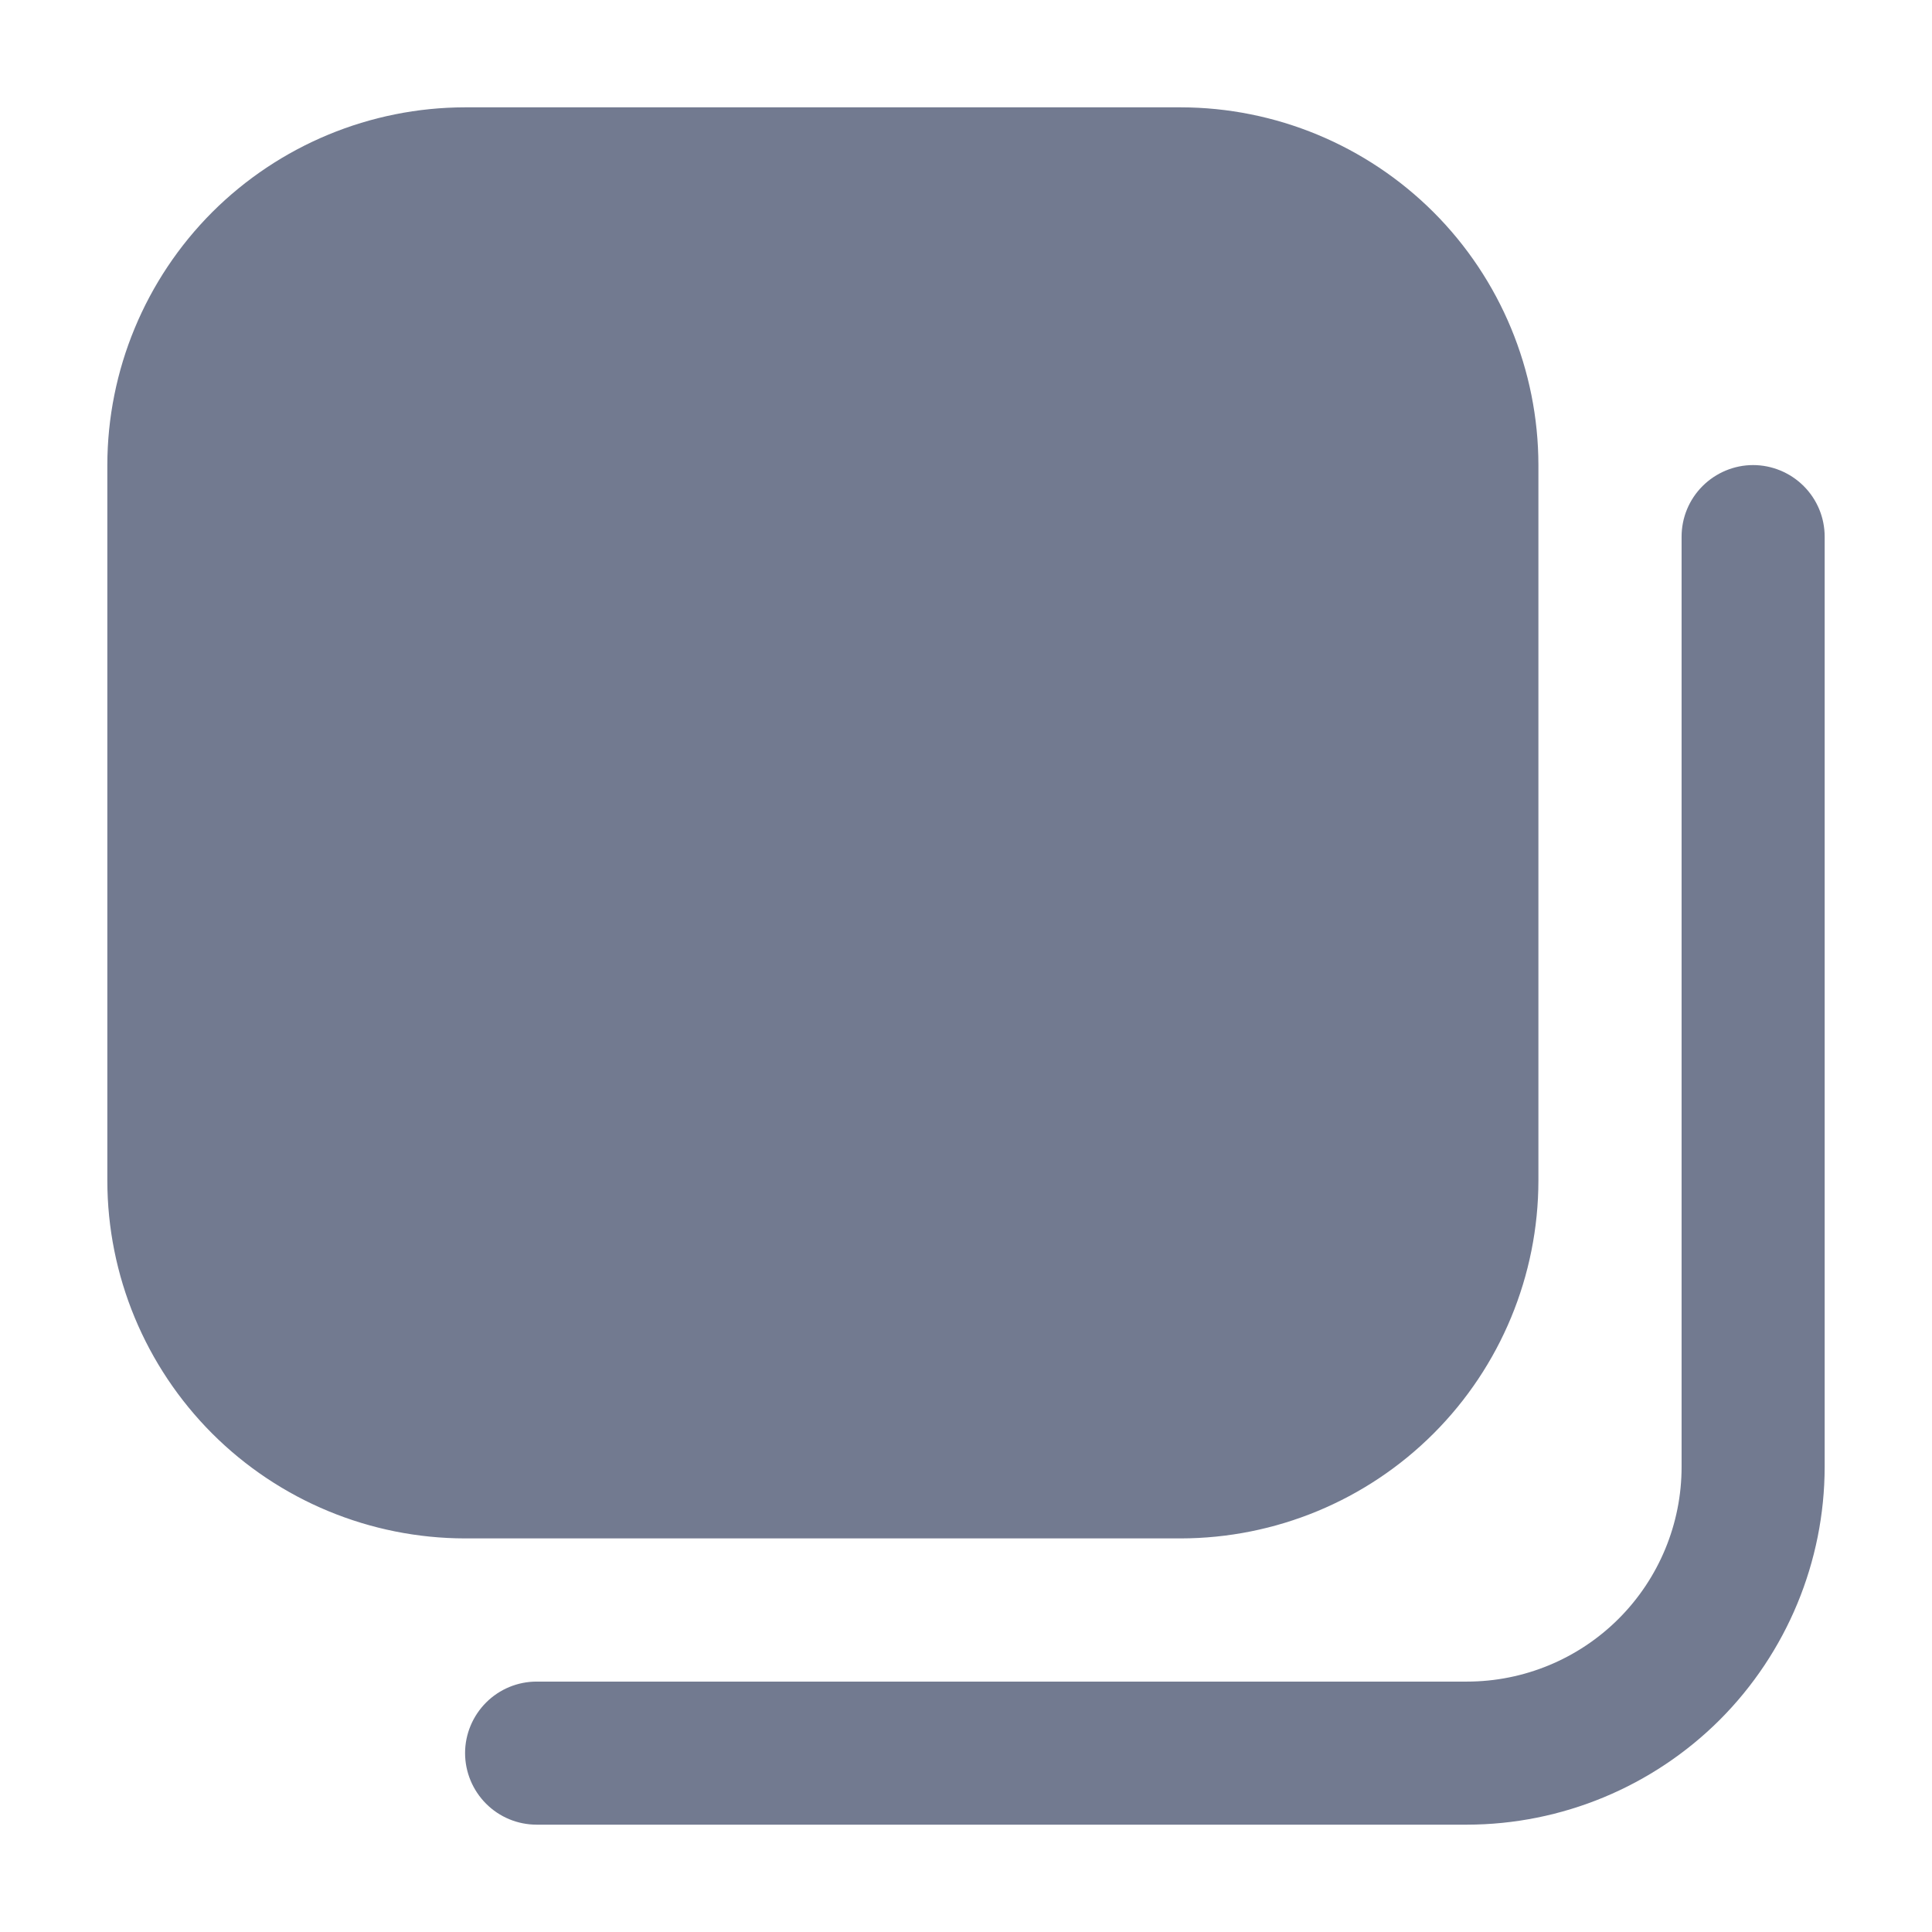 <svg width="18" height="18" viewBox="0 0 18 18" fill="none" xmlns="http://www.w3.org/2000/svg">
<g clip-path="url(#clip0_4436_1631)">
<path d="M11 14.333H4.333C3.45 14.332 2.602 13.981 1.977 13.356C1.353 12.731 1.001 11.884 1 11L1 4.333C1.001 3.45 1.353 2.602 1.977 1.977C2.602 1.353 3.45 1.001 4.333 1L11 1C11.884 1.001 12.731 1.353 13.356 1.977C13.981 2.602 14.332 3.45 14.333 4.333V11C14.332 11.884 13.981 12.731 13.356 13.356C12.731 13.981 11.884 14.332 11 14.333V14.333ZM17 13.667V5C17 4.823 16.93 4.654 16.805 4.529C16.68 4.404 16.51 4.333 16.333 4.333C16.157 4.333 15.987 4.404 15.862 4.529C15.737 4.654 15.667 4.823 15.667 5V13.667C15.667 14.197 15.456 14.706 15.081 15.081C14.706 15.456 14.197 15.667 13.667 15.667H5C4.823 15.667 4.654 15.737 4.529 15.862C4.404 15.987 4.333 16.157 4.333 16.333C4.333 16.51 4.404 16.68 4.529 16.805C4.654 16.93 4.823 17 5 17H13.667C14.55 16.999 15.398 16.647 16.023 16.023C16.647 15.398 16.999 14.55 17 13.667V13.667Z" fill="#727A90"/>
</g>
<defs>
<clipPath id="clip0_4436_1631">
<rect width="16" height="16" fill="white" transform="translate(1 1)"/>
</clipPath>
</defs>
</svg>
